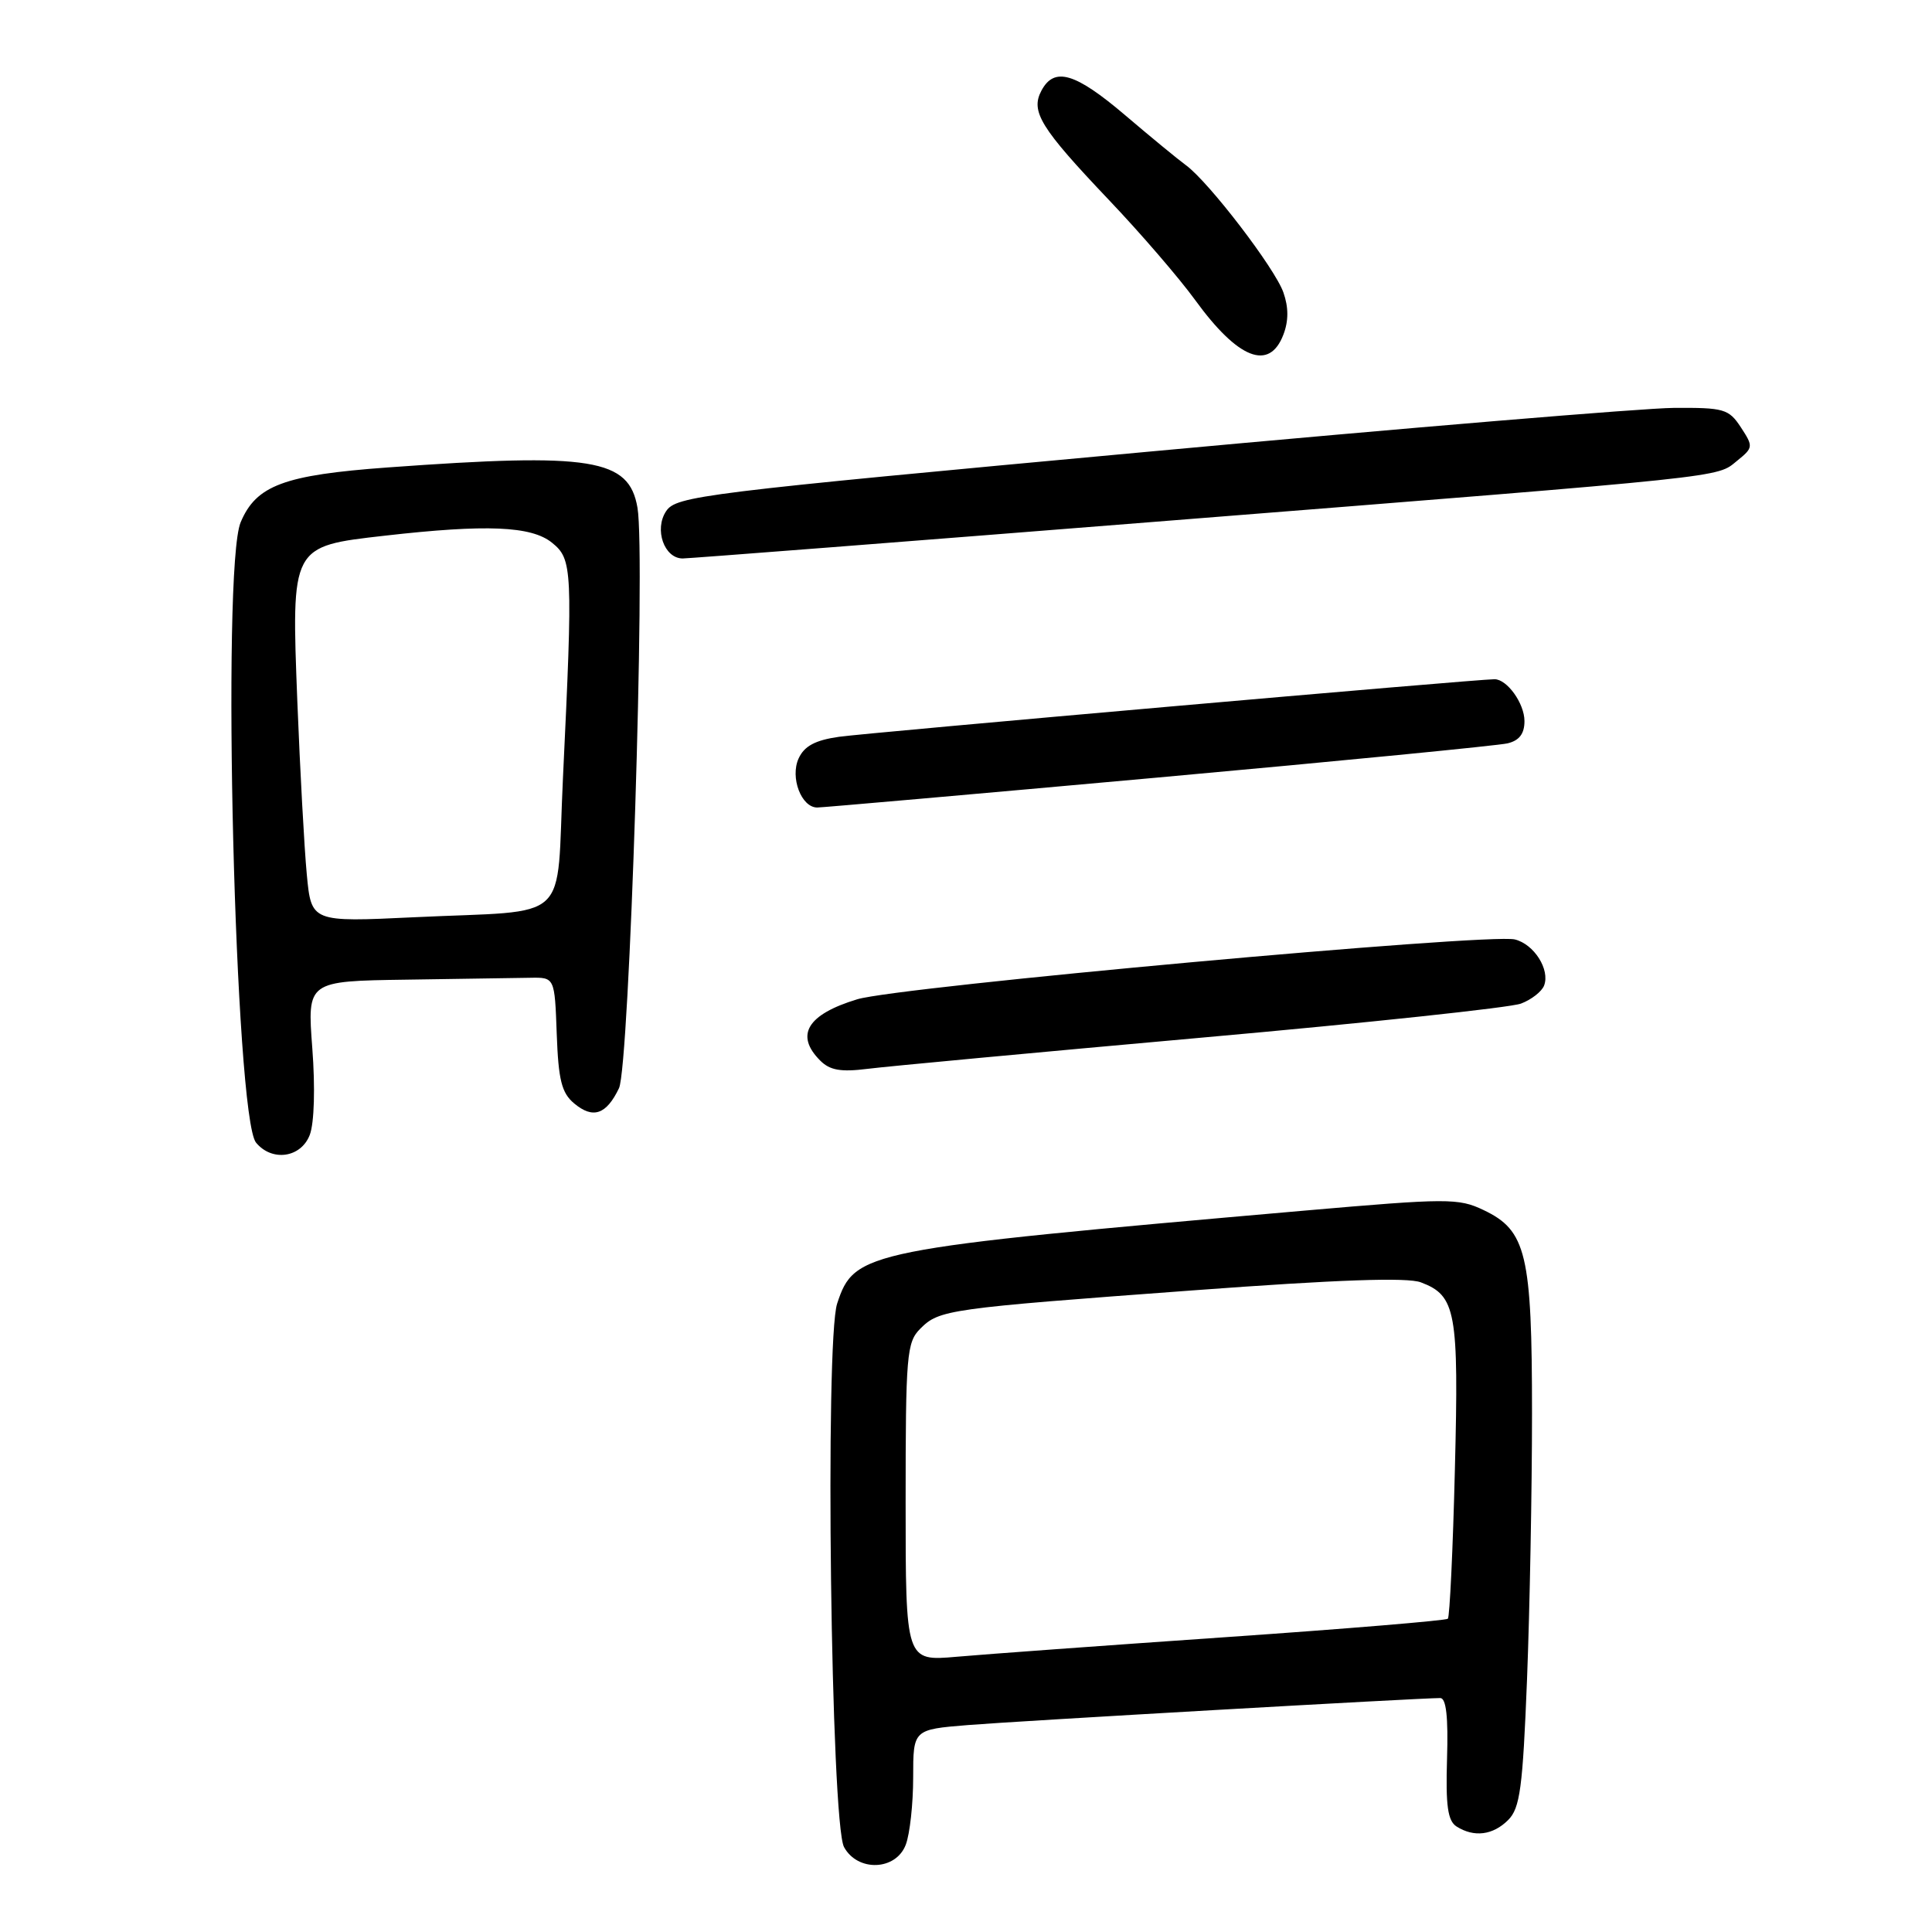<?xml version="1.0" encoding="UTF-8" standalone="no"?>
<!DOCTYPE svg PUBLIC "-//W3C//DTD SVG 1.1//EN" "http://www.w3.org/Graphics/SVG/1.1/DTD/svg11.dtd" >
<svg xmlns="http://www.w3.org/2000/svg" xmlns:xlink="http://www.w3.org/1999/xlink" version="1.1" viewBox="0 0 256 256">
 <g >
 <path fill="currentColor"
d=" M 120.02 244.43 C 120.56 243.02 121.00 239.01 121.00 235.52 C 121.00 229.17 121.00 229.17 128.25 228.58 C 134.76 228.05 188.04 225.00 190.84 225.00 C 191.63 225.00 191.91 227.53 191.74 233.03 C 191.55 239.27 191.83 241.27 193.00 242.02 C 195.32 243.49 197.82 243.18 199.84 241.16 C 201.41 239.59 201.77 236.94 202.34 222.50 C 202.70 213.25 203.00 197.41 203.00 187.31 C 203.00 166.16 202.26 163.04 196.58 160.34 C 193.26 158.75 191.81 158.76 172.77 160.42 C 114.51 165.52 113.22 165.78 110.93 172.72 C 109.29 177.69 110.10 241.55 111.84 244.75 C 113.65 248.06 118.72 247.87 120.02 244.43 Z  M 41.05 150.37 C 41.64 148.81 41.78 144.12 41.38 138.87 C 40.71 130.00 40.71 130.00 53.86 129.81 C 61.09 129.70 68.46 129.59 70.25 129.56 C 73.50 129.50 73.50 129.50 73.77 137.00 C 73.99 143.10 74.42 144.82 76.07 146.20 C 78.57 148.30 80.34 147.70 82.02 144.19 C 83.40 141.32 85.56 73.59 84.47 67.28 C 83.35 60.76 78.46 59.97 51.37 61.94 C 37.64 62.94 33.95 64.31 31.89 69.20 C 29.33 75.26 31.14 148.05 33.93 151.41 C 36.05 153.97 39.89 153.41 41.05 150.37 Z  M 159.27 137.49 C 181.14 135.54 200.16 133.51 201.54 132.98 C 202.92 132.46 204.30 131.38 204.60 130.59 C 205.41 128.48 203.27 125.10 200.72 124.48 C 197.23 123.63 119.07 130.74 113.59 132.41 C 106.96 134.42 105.31 137.16 108.68 140.53 C 109.96 141.82 111.42 142.07 114.93 141.63 C 117.44 141.31 137.39 139.45 159.27 137.49 Z  M 153.50 103.02 C 177.70 100.83 198.51 98.79 199.75 98.50 C 201.31 98.13 202.00 97.23 202.00 95.55 C 202.00 93.21 199.70 90.00 198.03 90.00 C 195.69 90.00 114.86 97.10 111.17 97.63 C 108.01 98.08 106.57 98.86 105.82 100.50 C 104.67 103.02 106.18 107.00 108.29 107.00 C 108.95 107.00 129.30 105.21 153.50 103.02 Z  M 154.68 69.01 C 229.95 63.04 227.39 63.31 230.17 61.06 C 232.32 59.32 232.34 59.17 230.68 56.63 C 229.07 54.18 228.45 54.00 221.73 54.05 C 217.75 54.08 186.41 56.69 152.08 59.86 C 92.88 65.32 89.60 65.72 88.26 67.74 C 86.66 70.15 88.01 74.00 90.46 74.00 C 91.23 74.00 120.12 71.76 154.68 69.01 Z  M 170.06 44.33 C 170.75 42.53 170.75 40.72 170.06 38.76 C 168.95 35.56 160.16 24.09 157.14 21.89 C 156.09 21.12 152.46 18.14 149.07 15.25 C 142.46 9.63 139.70 8.82 138.00 12.00 C 136.52 14.77 137.85 16.93 146.94 26.50 C 151.13 30.90 156.26 36.86 158.36 39.75 C 164.06 47.60 168.20 49.22 170.06 44.33 Z  M 120.00 199.06 C 120.00 179.53 120.14 177.86 121.94 176.06 C 124.46 173.54 125.49 173.39 158.09 170.98 C 177.23 169.56 186.48 169.23 188.28 169.92 C 192.93 171.68 193.31 173.77 192.78 194.70 C 192.52 205.34 192.09 214.24 191.85 214.49 C 191.60 214.73 178.37 215.83 162.45 216.93 C 146.53 218.03 130.46 219.20 126.75 219.53 C 120.00 220.12 120.00 220.12 120.00 199.06 Z  M 40.65 115.85 C 40.32 112.36 39.76 102.08 39.40 93.00 C 38.60 72.27 38.53 72.40 51.00 70.98 C 64.44 69.45 70.41 69.70 73.14 71.91 C 75.86 74.11 75.92 75.32 74.59 103.19 C 73.66 122.74 76.04 120.53 54.88 121.54 C 41.25 122.19 41.25 122.19 40.65 115.85 Z "/>
</g>
</svg>